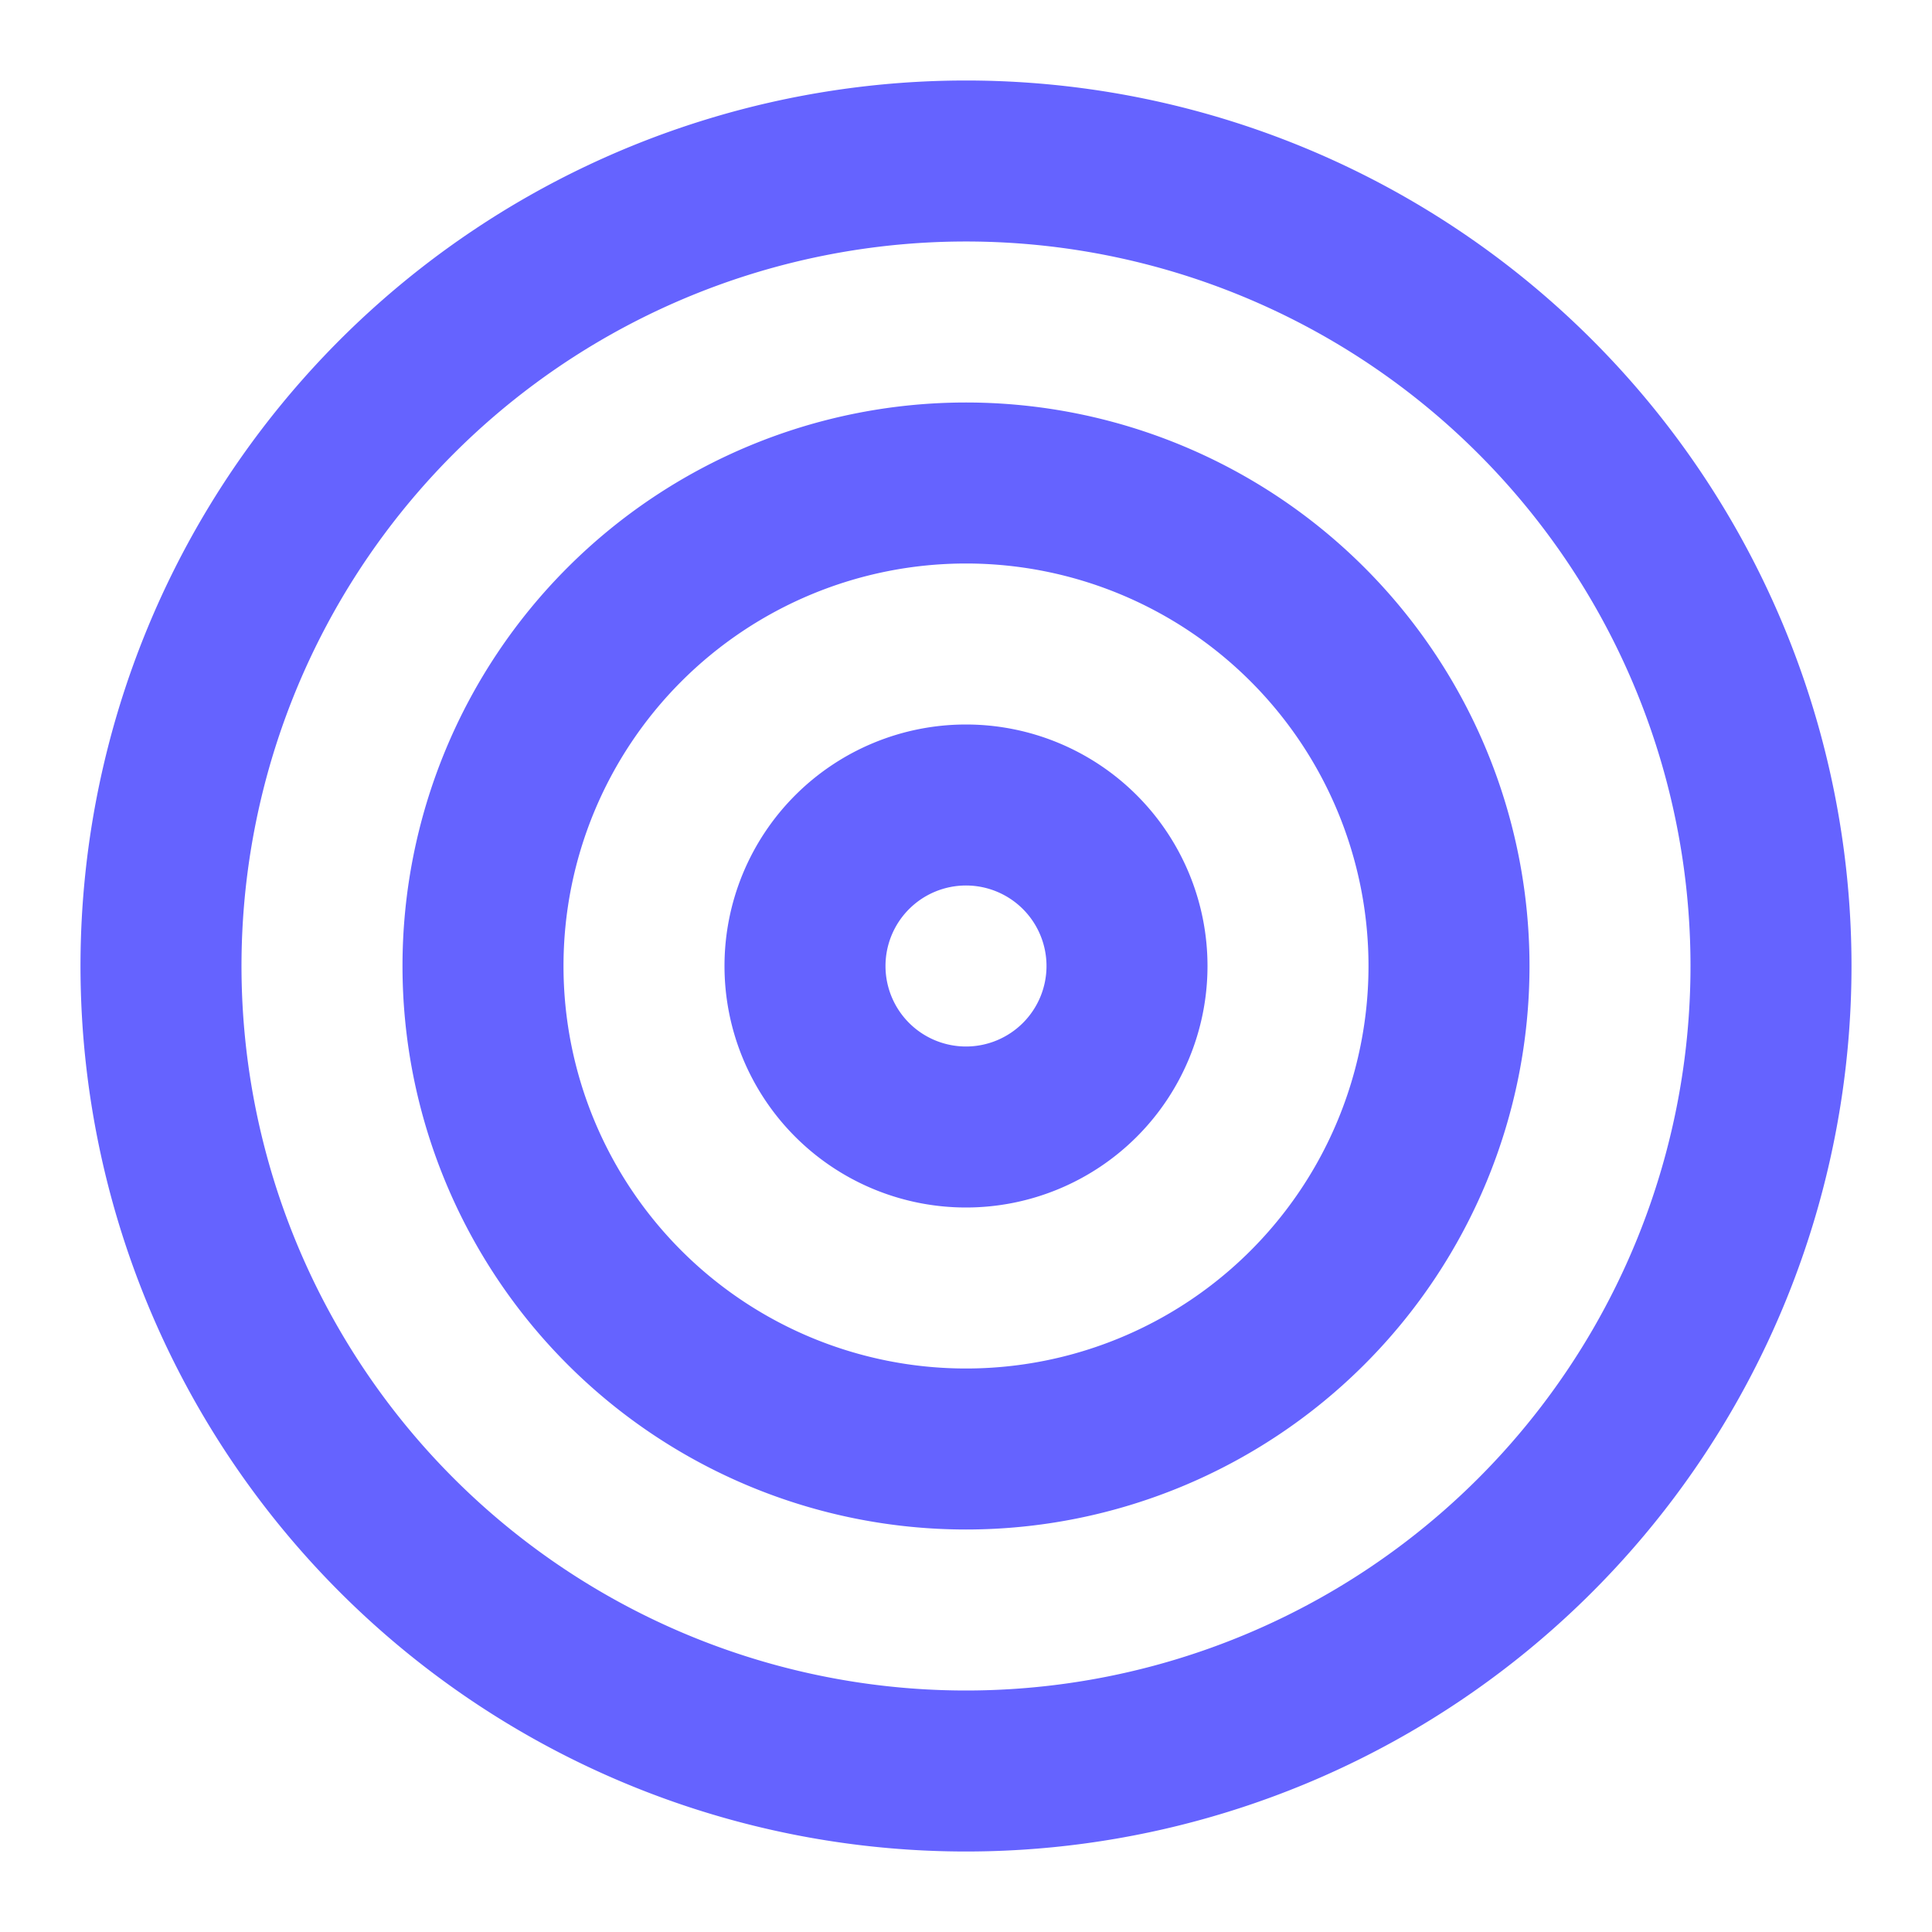 <?xml version="1.0" ?><svg viewBox="0 0 24 24" xmlns="http://www.w3.org/2000/svg"><path d="M12,5a7,7,0,1,0,7,7A7,7,0,0,0,12,5Zm0,12a5,5,0,1,1,5-5A5,5,0,0,1,12,17Zm0-8a3,3,0,1,0,3,3A3,3,0,0,0,12,9Zm0,4a1,1,0,1,1,1-1A1,1,0,0,1,12,13ZM12,1A11,11,0,1,0,23,12,11,11,0,0,0,12,1Zm0,20a9,9,0,1,1,9-9A9,9,0,0,1,12,21Z" fill="#6563ff"/></svg>